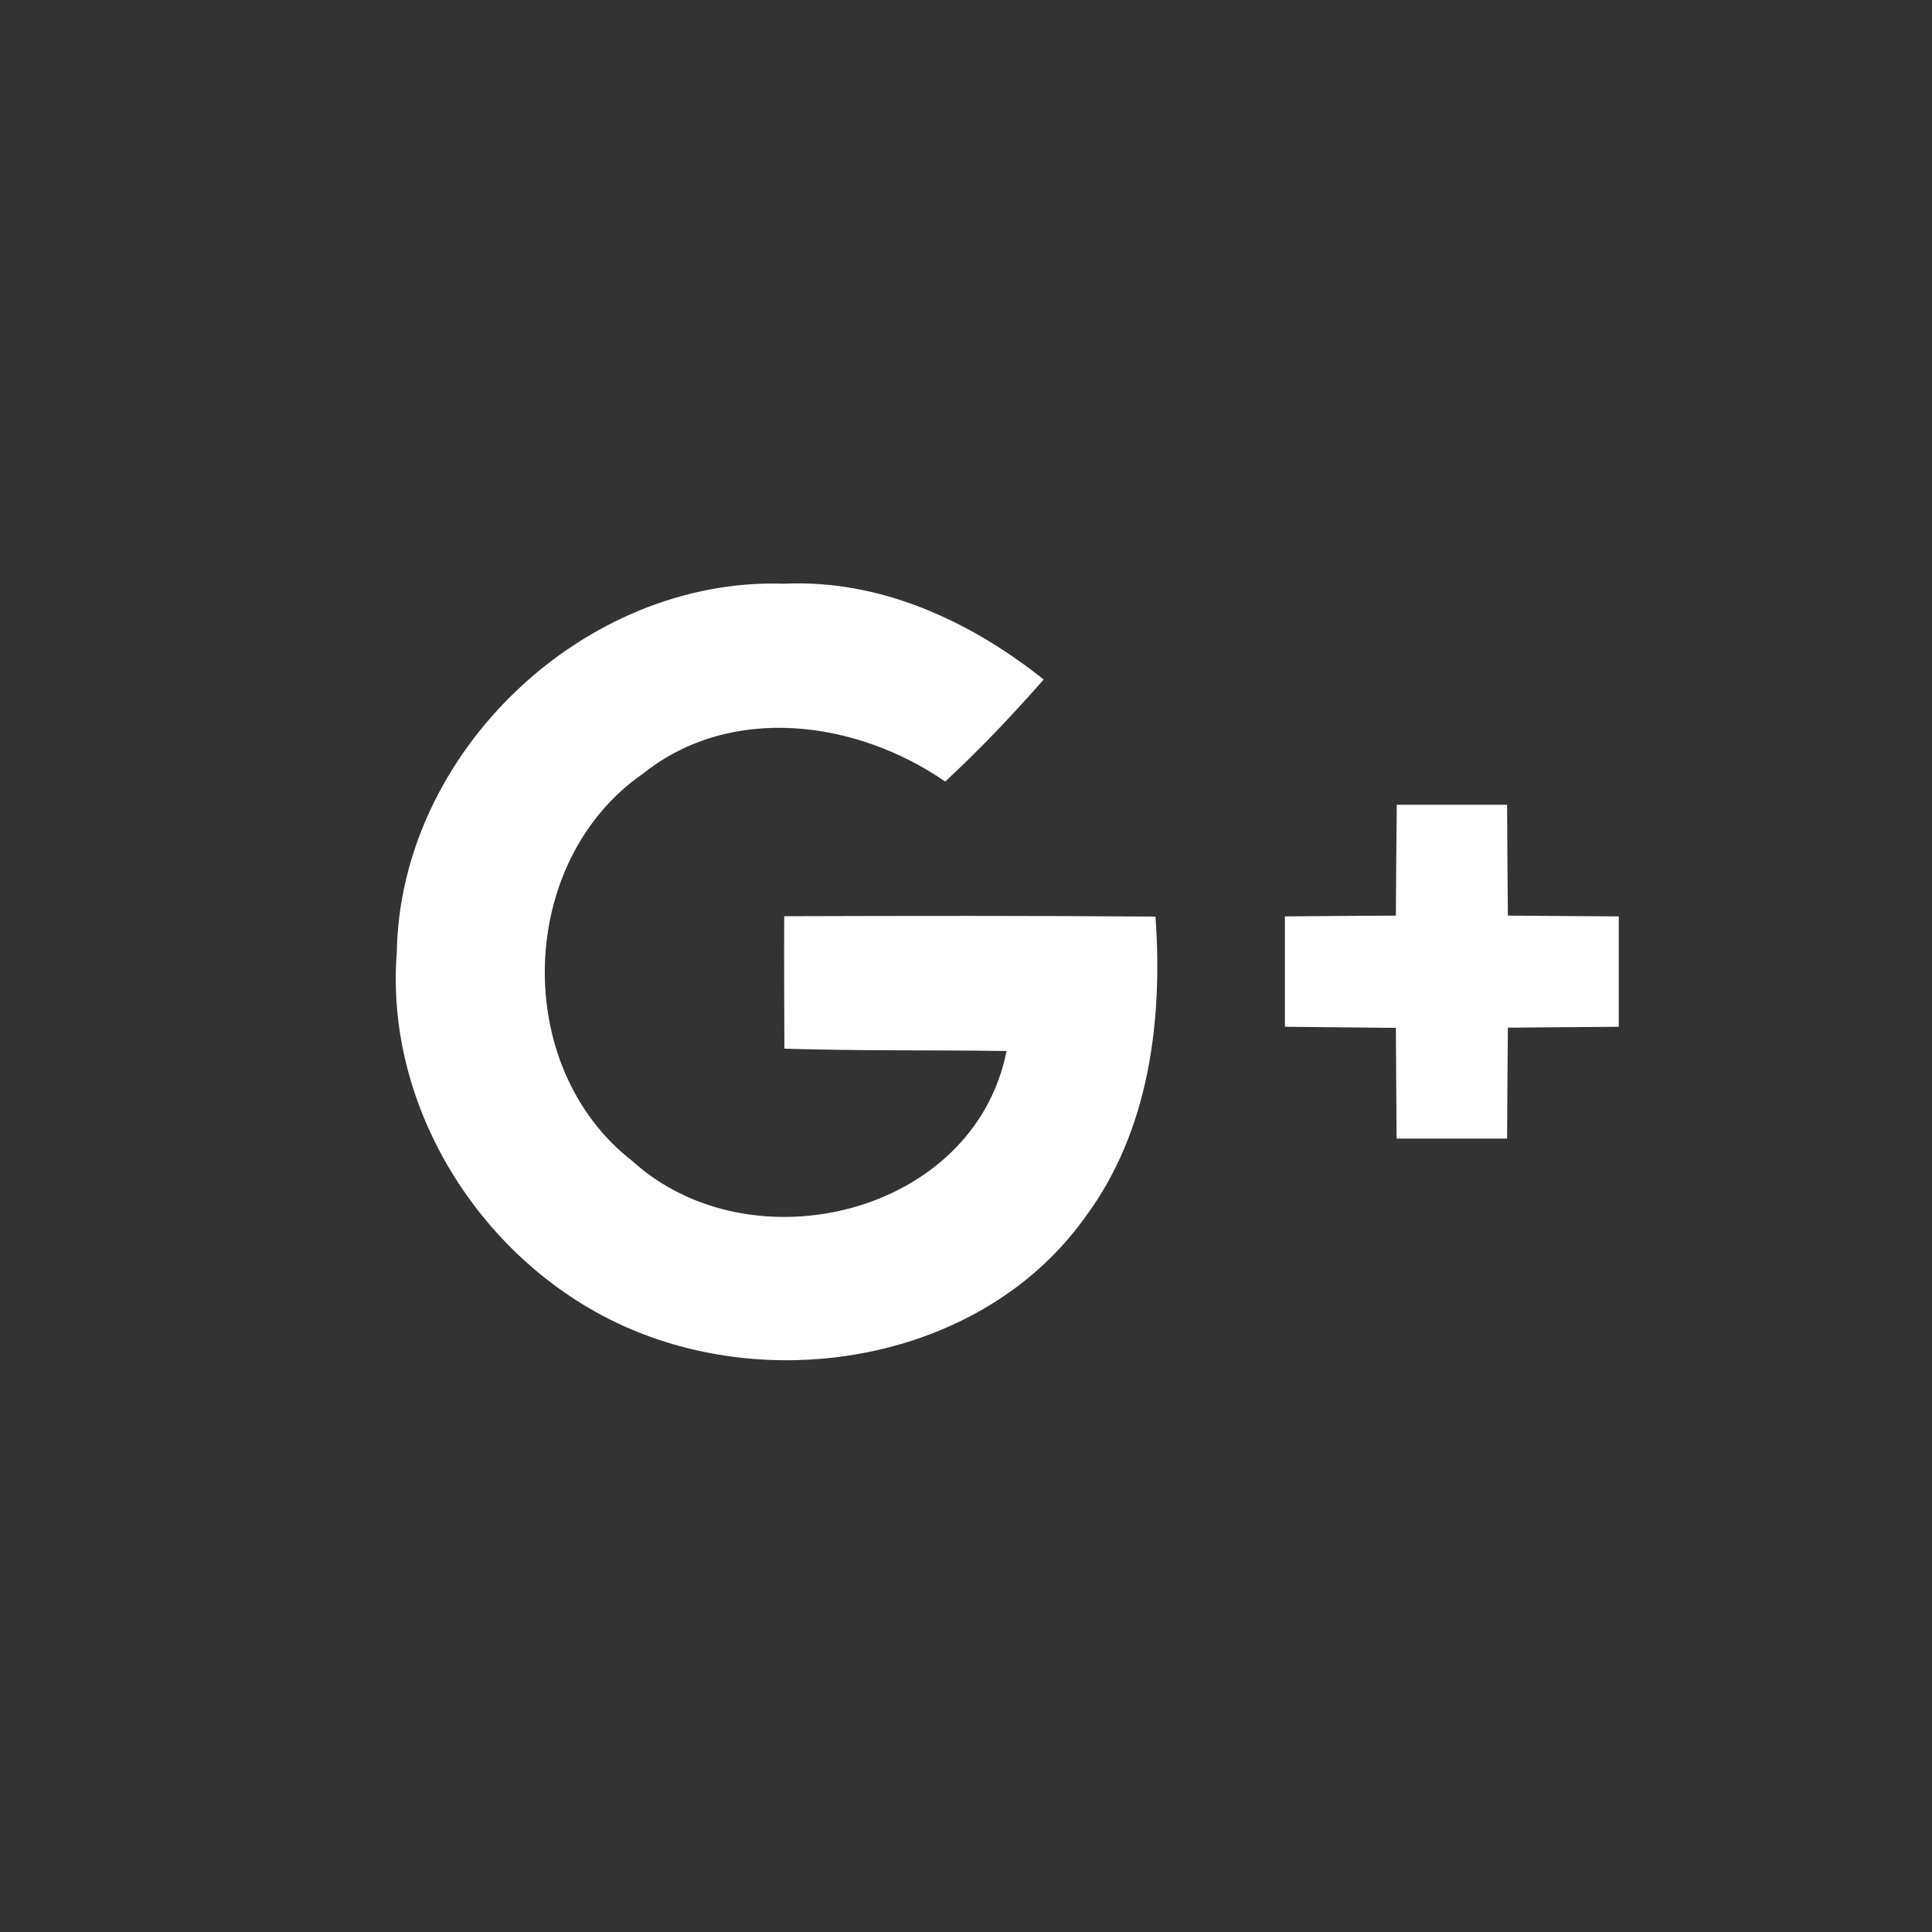 <?xml version="1.0" encoding="UTF-8"?>
<svg width="40px" height="40px" viewBox="0 0 40 40" version="1.1" xmlns="http://www.w3.org/2000/svg" xmlns:xlink="http://www.w3.org/1999/xlink" style="background: #CC4A41;">
    <rect x="0" y="0" width="40" height="40" fill="#333333" stroke="none"/>
    <!-- Generator: Sketch 43.2 (39069) - http://www.bohemiancoding.com/sketch -->
    <title>google-plus</title>
    <desc>Created with Sketch.</desc>
    <defs></defs>
    <g id="Page-1" stroke="none" stroke-width="1" fill="none" fill-rule="evenodd">
        <g id="google-plus" fill="#FFFFFF">
            <g id="Fill-20-+-Fill-21" transform="translate(8.182, 11.818)">
                <path d="M0.033,7.9 C0.102,3.757 3.911,0.128 8.054,0.267 C10.039,0.174 11.906,1.038 13.426,2.251 C12.777,2.989 12.105,3.699 11.387,4.363 C9.559,3.1 6.96,2.739 5.132,4.198 C2.518,6.007 2.398,10.277 4.914,12.223 C7.359,14.443 11.982,13.341 12.658,9.942 C11.126,9.919 9.59,9.942 8.058,9.893 C8.054,8.979 8.05,8.065 8.054,7.151 C10.615,7.143 13.176,7.139 15.741,7.159 C15.895,9.309 15.611,11.597 14.29,13.375 C12.289,16.19 8.273,17.011 5.14,15.806 C1.995,14.608 -0.232,11.286 0.033,7.9" id="Fill-20"></path>
                <path d="M20.737,4.843 L23.021,4.843 C23.025,5.607 23.029,6.375 23.037,7.139 C23.801,7.147 24.569,7.147 25.333,7.155 L25.333,9.44 C24.569,9.447 23.805,9.451 23.037,9.459 C23.029,10.226 23.025,10.991 23.021,11.755 L20.733,11.755 C20.725,10.991 20.725,10.226 20.718,9.463 C19.953,9.455 19.186,9.447 18.421,9.44 L18.421,7.155 C19.186,7.147 19.95,7.143 20.718,7.139 C20.721,6.372 20.729,5.607 20.737,4.843" id="Fill-21"></path>
            </g>
        </g>
    </g>
</svg>